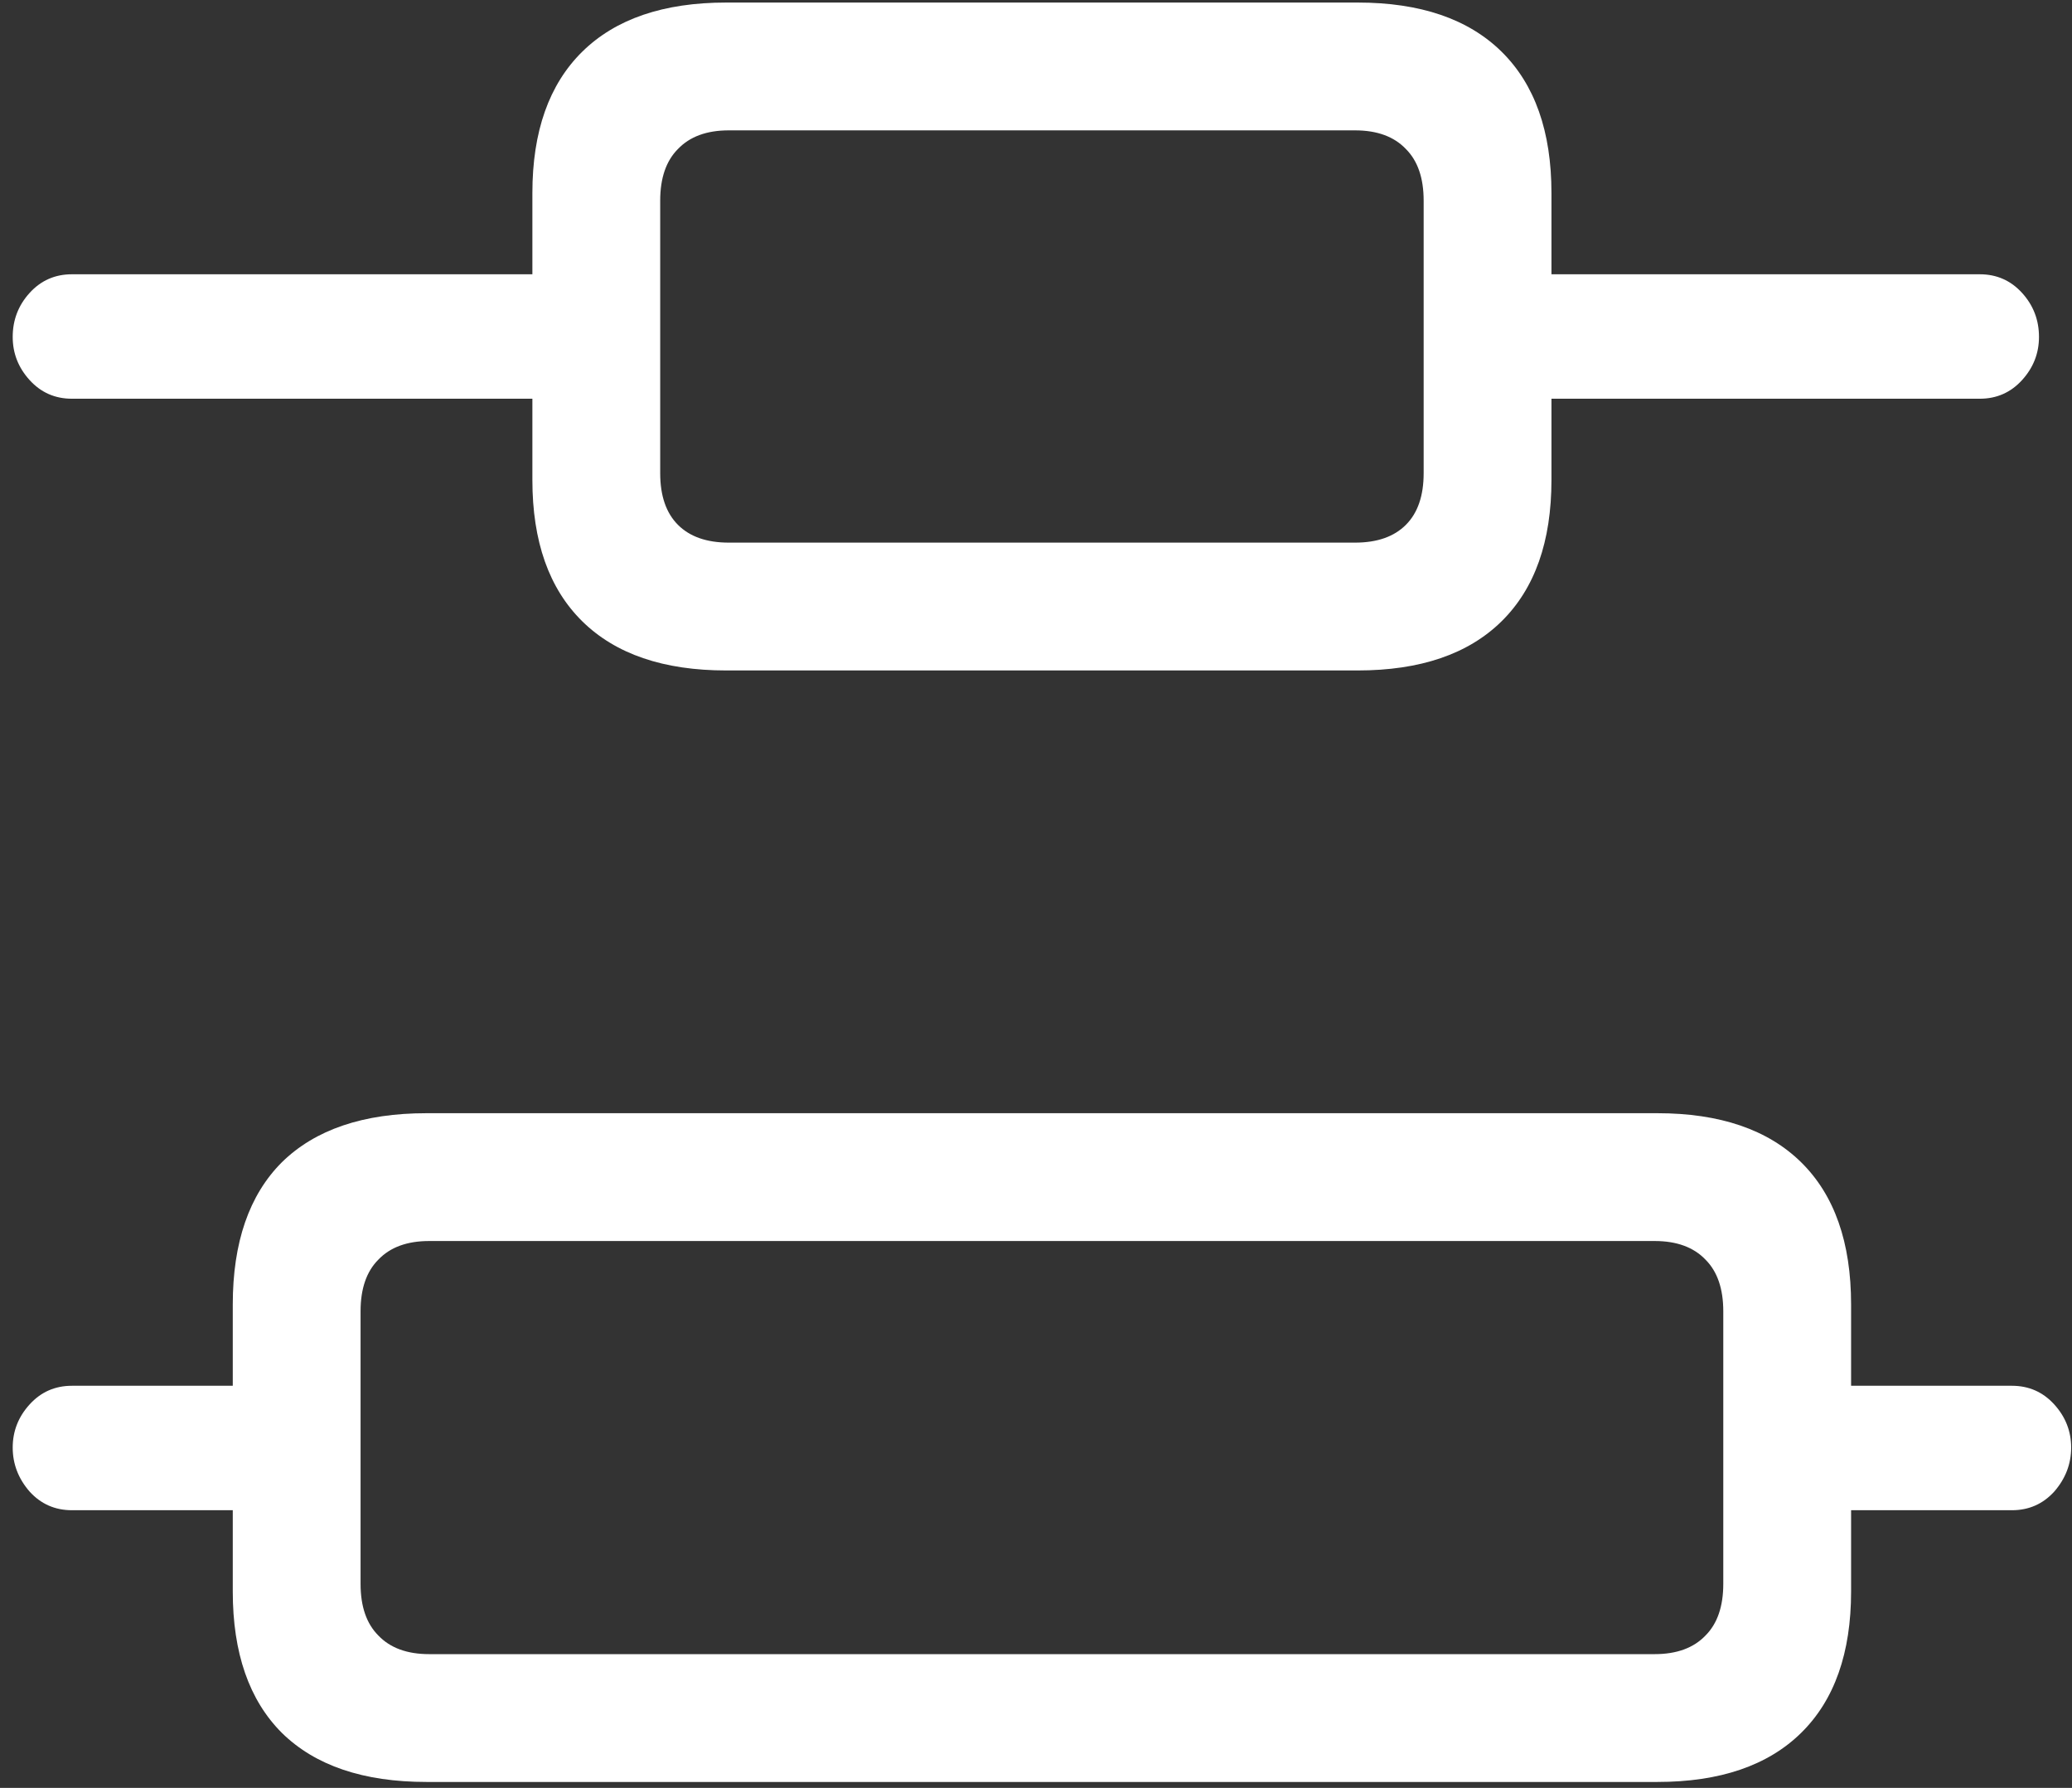 <svg width="153" height="132" viewBox="0 0 153 132" fill="none" xmlns="http://www.w3.org/2000/svg">
<rect x="0" y="0" width="153" height="132" fill="#333333" stroke="none"/>
<path d="M53.625 49.5H100.25C104.875 49.5 108.417 48.292 110.875 45.875C113.333 43.458 114.562 39.979 114.562 35.438V14.25C114.562 9.708 113.333 6.229 110.875 3.812C108.417 1.396 104.875 0.188 100.25 0.188H53.625C49 0.188 45.458 1.396 43 3.812C40.542 6.229 39.312 9.708 39.312 14.25V35.438C39.312 39.979 40.542 43.458 43 45.875C45.458 48.292 49 49.5 53.625 49.5ZM53.812 40.062C52.188 40.062 50.938 39.625 50.062 38.75C49.188 37.875 48.75 36.604 48.75 34.938V14.812C48.75 13.146 49.188 11.875 50.062 11C50.938 10.083 52.188 9.625 53.812 9.625H100.062C101.688 9.625 102.938 10.083 103.812 11C104.688 11.875 105.125 13.146 105.125 14.812V34.938C105.125 36.604 104.688 37.875 103.812 38.75C102.938 39.625 101.688 40.062 100.062 40.062H53.812ZM31.5 131.562H122.375C127 131.562 130.542 130.354 133 127.938C135.458 125.521 136.688 122.042 136.688 117.5V96.312C136.688 91.729 135.458 88.229 133 85.812C130.542 83.396 127 82.188 122.375 82.188H31.5C26.833 82.188 23.271 83.396 20.812 85.812C18.396 88.229 17.188 91.729 17.188 96.312V117.5C17.188 122.042 18.396 125.521 20.812 127.938C23.271 130.354 26.833 131.562 31.5 131.562ZM31.688 122.125C30.062 122.125 28.812 121.667 27.938 120.75C27.062 119.875 26.625 118.604 26.625 116.938V96.812C26.625 95.146 27.062 93.875 27.938 93C28.812 92.083 30.062 91.625 31.688 91.625H122.188C123.812 91.625 125.062 92.083 125.938 93C126.812 93.875 127.25 95.146 127.25 96.812V116.938C127.25 118.604 126.812 119.875 125.938 120.75C125.062 121.667 123.812 122.125 122.188 122.125H31.688ZM5.312 29.438H44.688V20.25H5.312C4.062 20.25 3.021 20.708 2.188 21.625C1.354 22.542 0.938 23.625 0.938 24.875C0.938 26.083 1.354 27.146 2.188 28.062C3.021 28.979 4.062 29.438 5.312 29.438ZM5.312 111.5H23.75V102.312H5.312C4.062 102.312 3.021 102.771 2.188 103.688C1.354 104.604 0.938 105.667 0.938 106.875C0.938 108.083 1.354 109.167 2.188 110.125C3.021 111.042 4.062 111.5 5.312 111.5ZM109.188 29.438H146.188C147.438 29.438 148.479 28.979 149.312 28.062C150.146 27.146 150.562 26.083 150.562 24.875C150.562 23.625 150.146 22.542 149.312 21.625C148.479 20.708 147.438 20.25 146.188 20.25H109.188V29.438ZM130.062 111.5H148.562C149.812 111.5 150.854 111.042 151.688 110.125C152.521 109.167 152.938 108.083 152.938 106.875C152.938 105.667 152.521 104.604 151.688 103.688C150.854 102.771 149.812 102.312 148.562 102.312H130.062V111.5Z" fill="white"/>
</svg>
